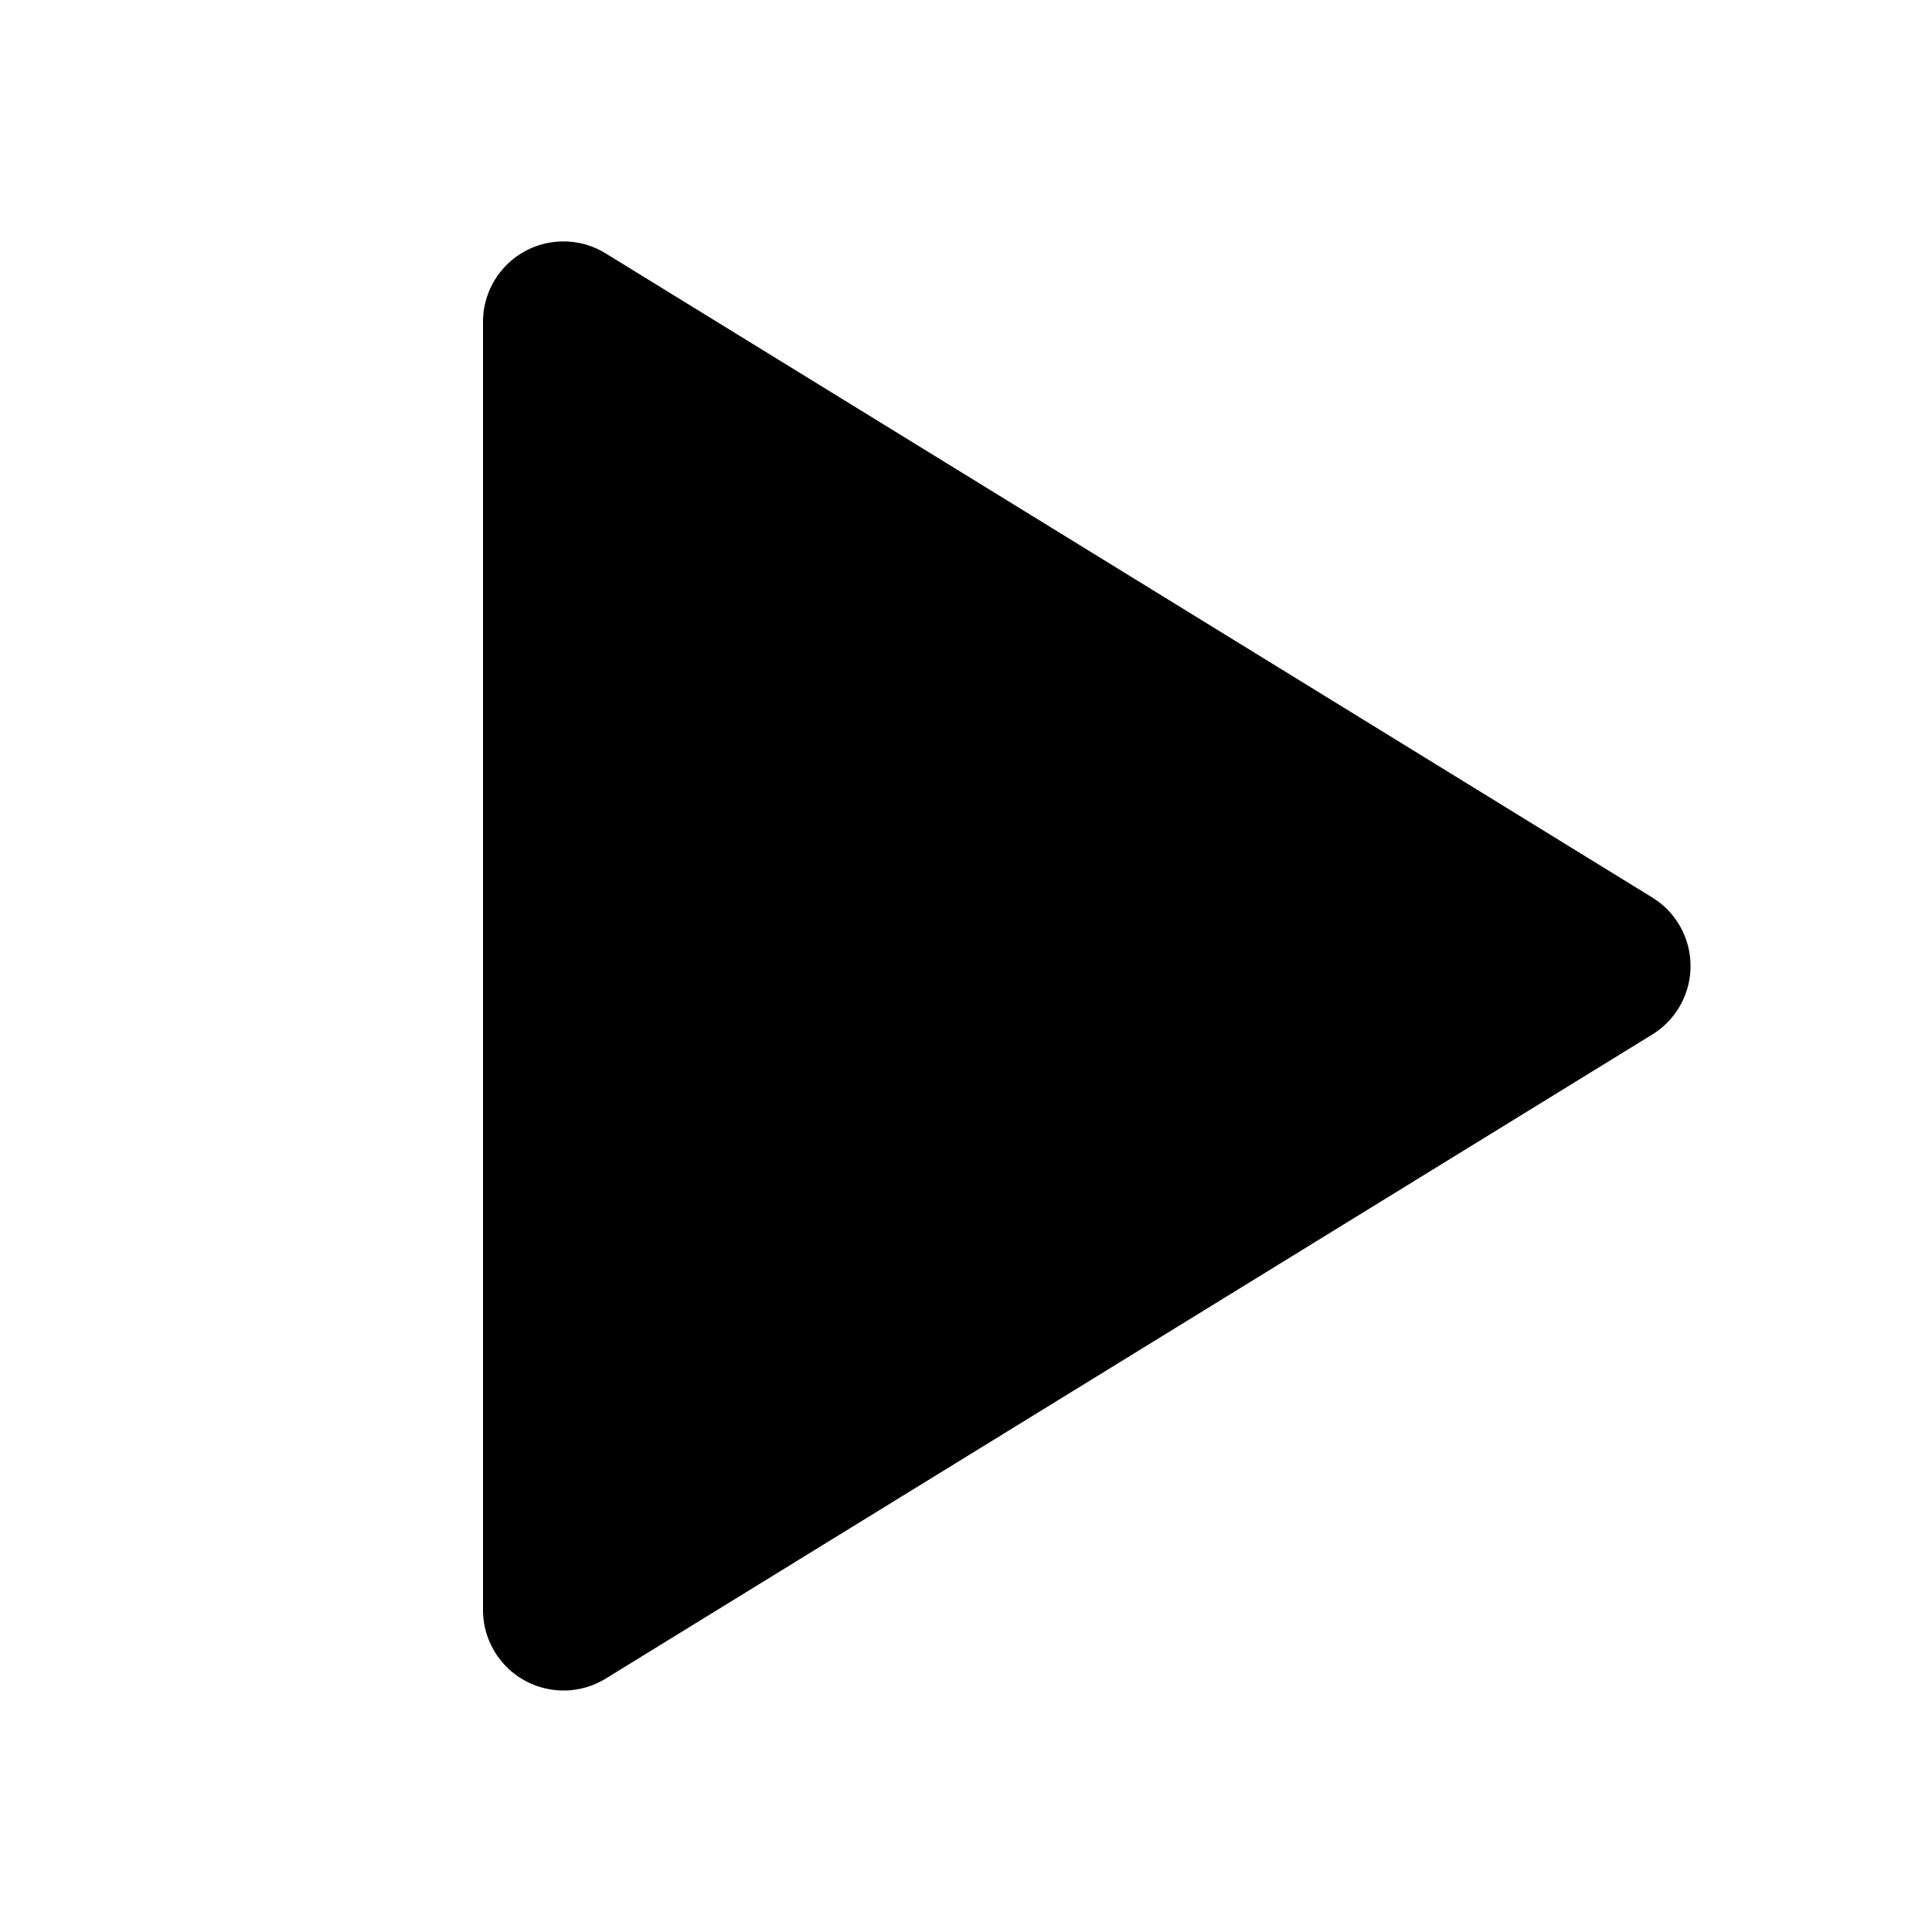 <?xml version="1.0" standalone="no"?><!DOCTYPE svg PUBLIC "-//W3C//DTD SVG 1.1//EN" "http://www.w3.org/Graphics/SVG/1.1/DTD/svg11.dtd"><svg t="1707054789444" class="icon" viewBox="0 0 1024 1024" version="1.1" xmlns="http://www.w3.org/2000/svg" p-id="7706" xmlns:xlink="http://www.w3.org/1999/xlink" width="17" height="17"><path d="M256 170.65v682.701a42.701 42.701 0 0 0 65.024 36.352l554.65-341.35a42.65 42.65 0 0 0 0-72.704L321.024 134.298a42.65 42.65 0 0 0-65.024 36.352z" p-id="7707"></path></svg>